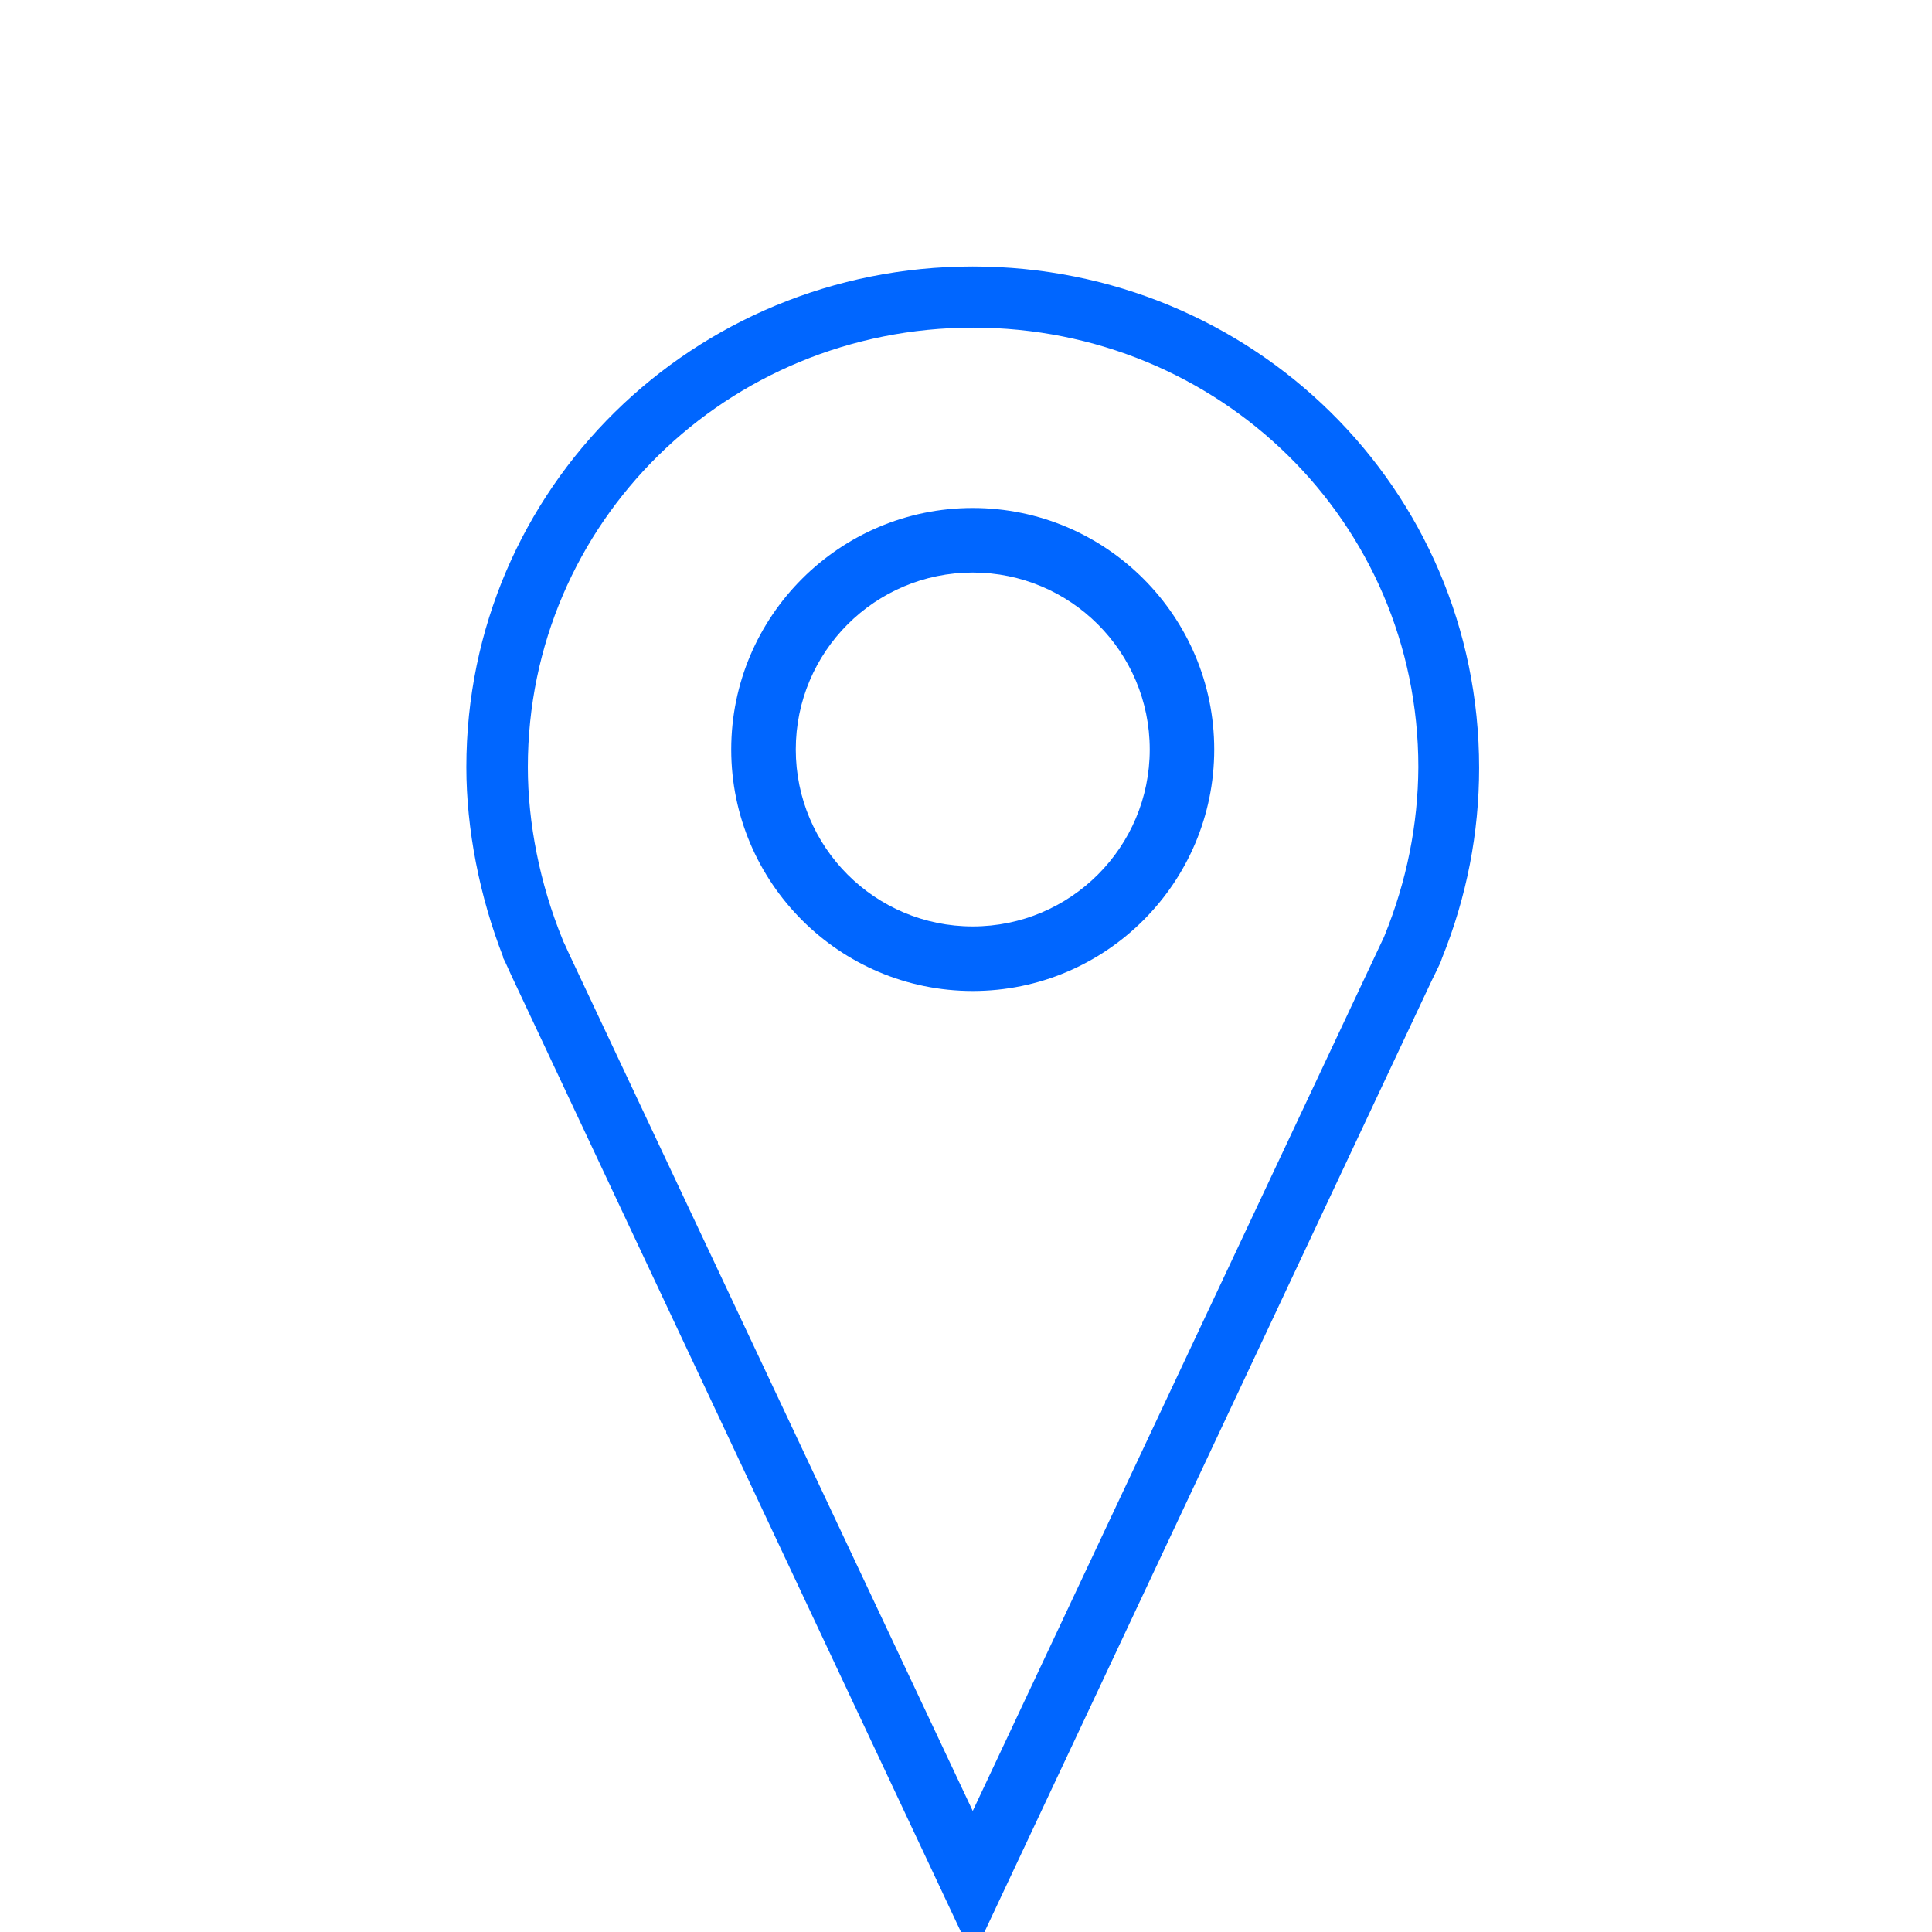 <svg width="29" height="29" viewBox="0 0 29 29" fill="none" xmlns="http://www.w3.org/2000/svg">
<g clip-path="url(#clip0_87_1009)">
<path d="M14.601 4C10.41 4 7 7.325 7 11.516C7 12.445 7.198 13.459 7.555 14.371H7.549L7.583 14.439C7.612 14.501 7.64 14.563 7.668 14.626L14.601 29.375L21.5 14.699L21.534 14.631C21.562 14.569 21.596 14.507 21.625 14.439L21.647 14.377C22.015 13.465 22.202 12.502 22.202 11.527C22.202 7.325 18.793 4 14.601 4ZM20.781 14.048L20.769 14.076C20.752 14.11 20.735 14.15 20.718 14.184L20.662 14.303L14.601 27.183L8.535 14.303L8.484 14.19C8.467 14.156 8.45 14.122 8.439 14.088C8.104 13.266 7.923 12.354 7.923 11.516C7.923 7.835 10.919 4.918 14.607 4.918C18.294 4.918 21.29 7.829 21.29 11.516C21.285 12.377 21.115 13.227 20.781 14.048Z" fill="#0066FF"/>
<path d="M14.601 7.625C12.602 7.625 10.976 9.251 10.976 11.25C10.976 13.249 12.602 14.875 14.601 14.875C16.601 14.875 18.226 13.249 18.226 11.25C18.226 9.251 16.601 7.625 14.601 7.625ZM14.601 13.906C13.134 13.906 11.945 12.717 11.945 11.25C11.945 9.783 13.134 8.594 14.601 8.594C16.068 8.594 17.258 9.783 17.258 11.25C17.258 12.717 16.068 13.906 14.601 13.906Z" fill="#0066FF"/>
</g>
<defs>
<clipPath id="clip0_87_1009">
<rect width="29" height="29" fill="white"/>
</clipPath>
</defs>
</svg>
